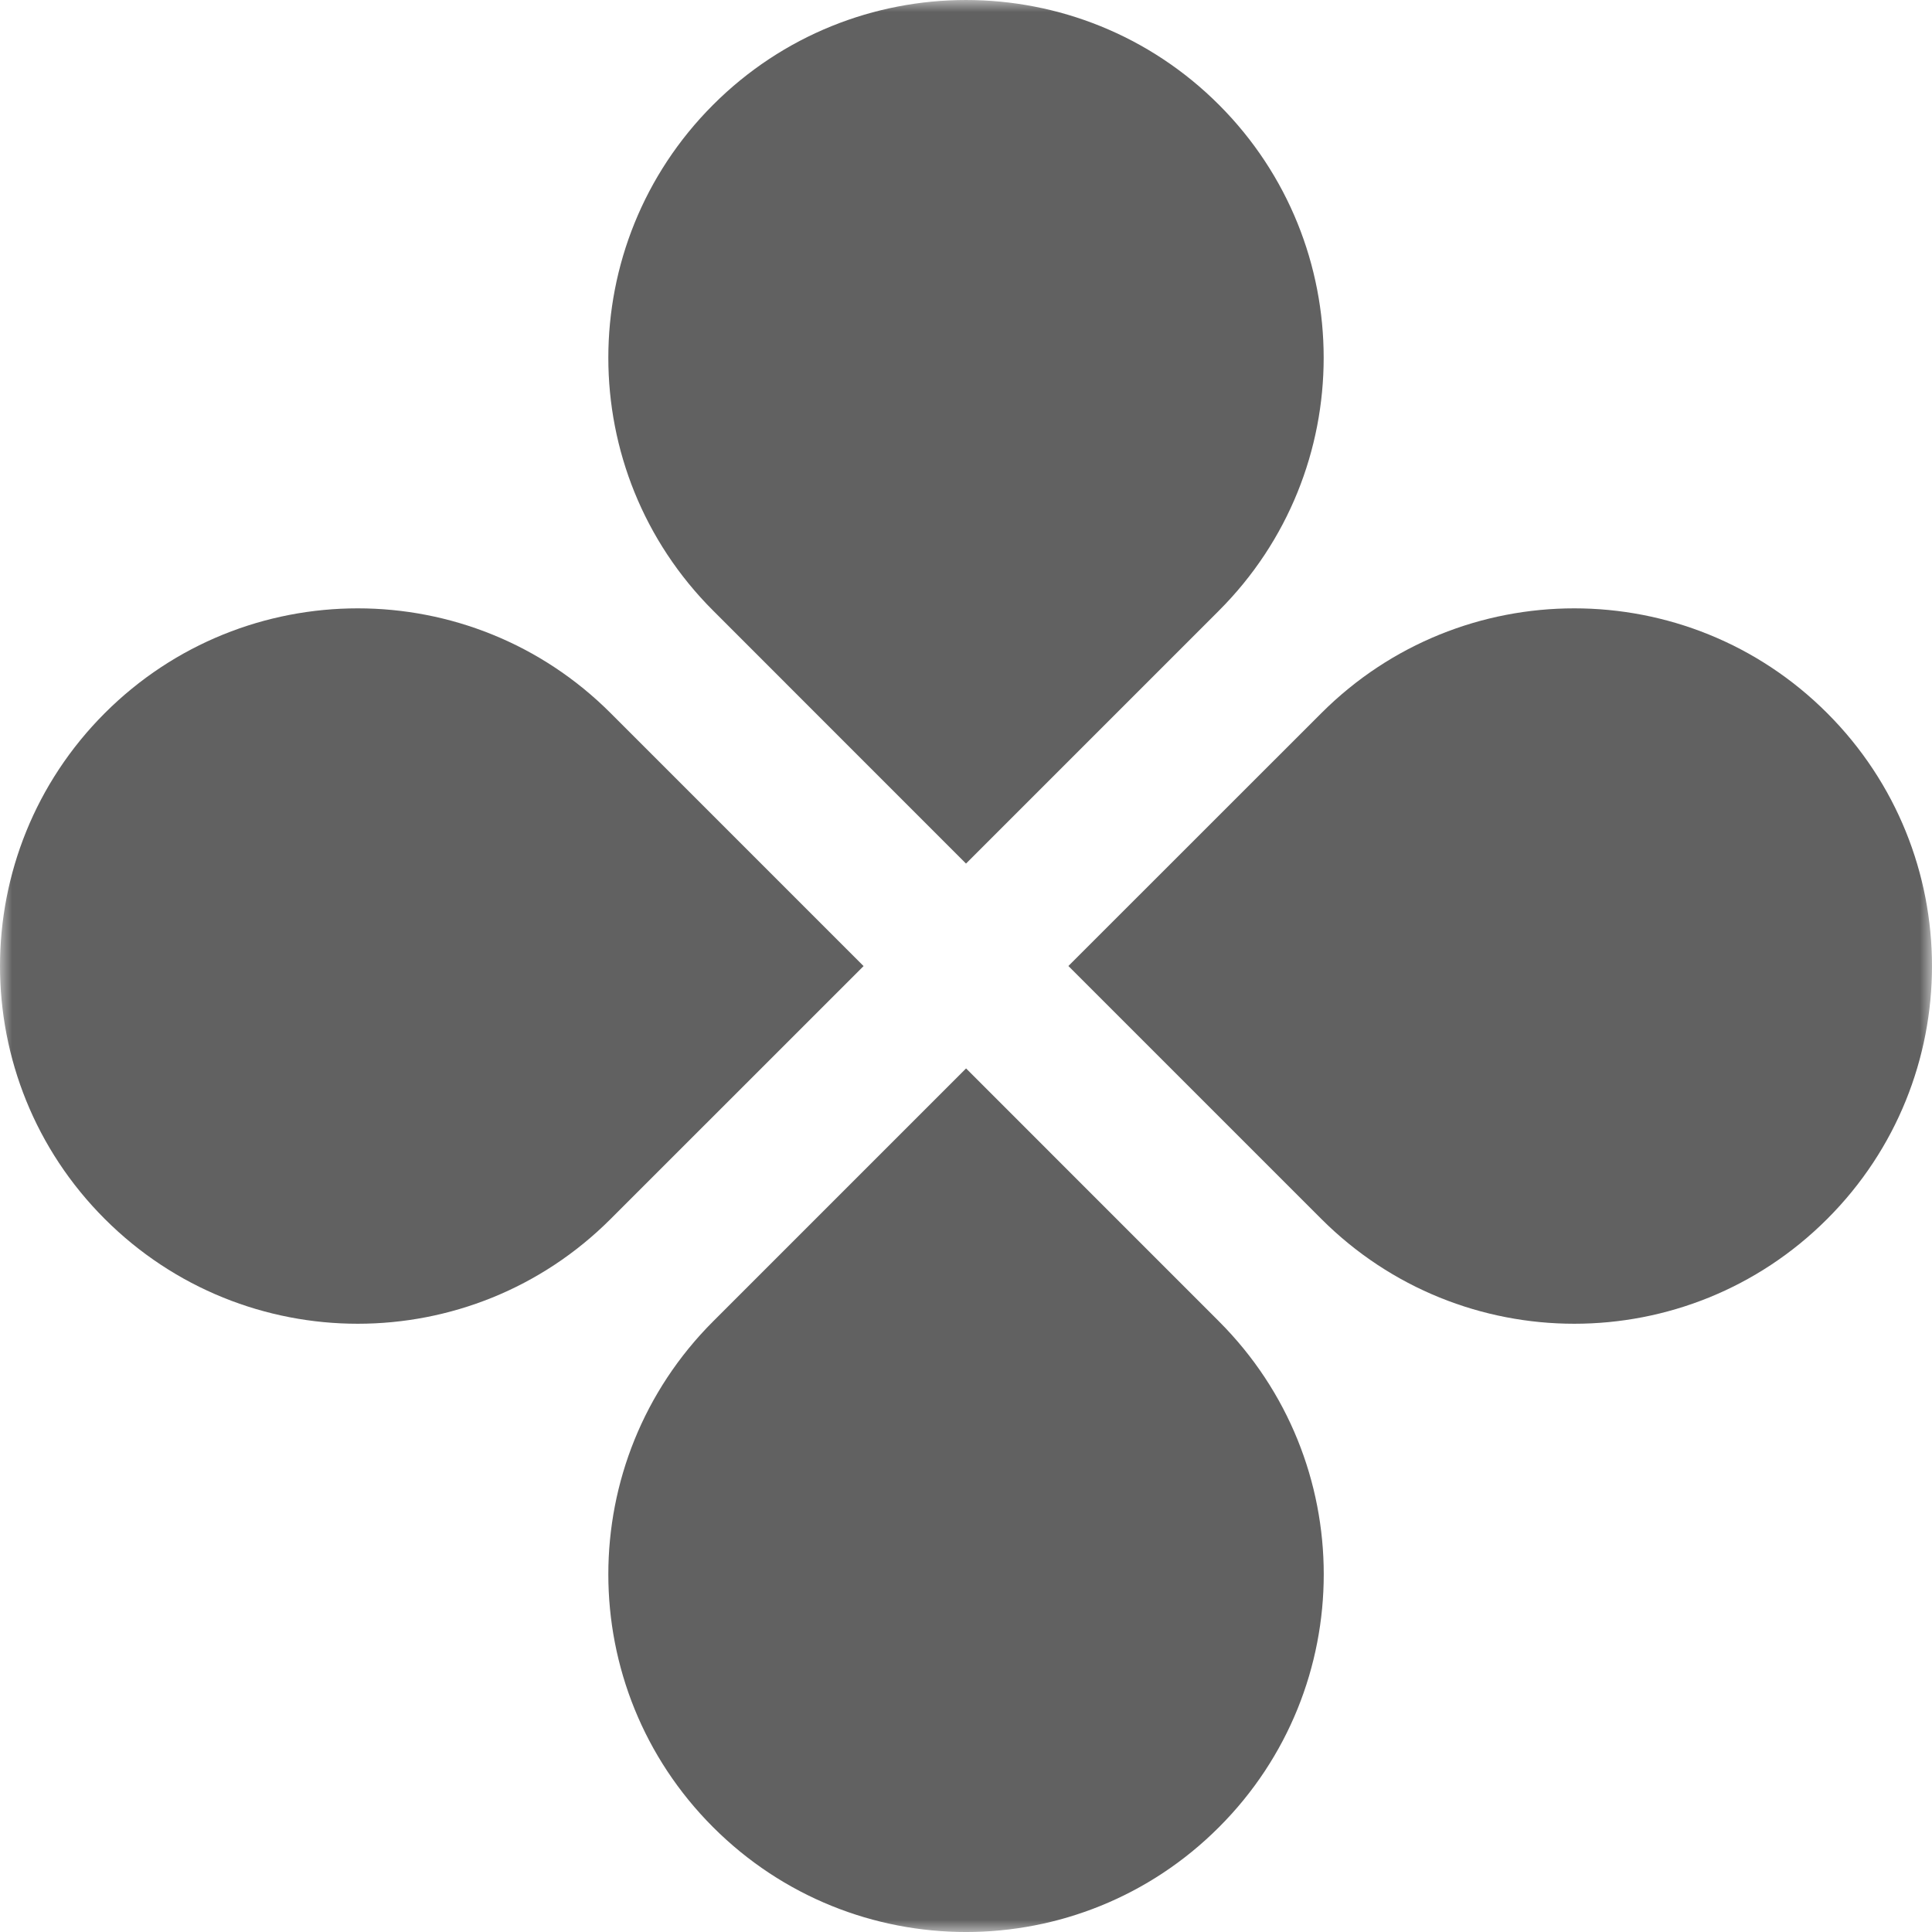 <svg width="80" height="80" viewBox="0 0 80 80" fill="none" xmlns="http://www.w3.org/2000/svg">
<g clip-path="url(#clip0_2311_6149)">
<mask id="mask0_2311_6149" style="mask-type:luminance" maskUnits="userSpaceOnUse" x="0" y="0" width="80" height="80">
<path d="M80 0H0V80H80V0Z" fill="white"/>
</mask>
<g mask="url(#mask0_2311_6149)">
<path d="M50.474 25.285L40 35.759L29.529 25.285C23.743 19.503 23.743 10.125 29.529 4.339C35.31 -1.446 44.689 -1.446 50.474 4.339C56.256 10.125 56.256 19.503 50.474 25.285Z" fill="#616161"/>
<path d="M29.529 54.715L40.003 44.241L50.474 54.715C56.26 60.497 56.26 69.879 50.474 75.661C44.692 81.447 35.314 81.447 29.529 75.661C23.743 69.879 23.743 60.501 29.529 54.715Z" fill="#616161"/>
<path d="M54.715 50.475L44.24 40L54.715 29.529C60.5 23.744 69.878 23.744 75.66 29.529C81.446 35.315 81.446 44.693 75.66 50.475C69.878 56.26 60.5 56.26 54.715 50.475Z" fill="#616161"/>
<path d="M25.285 29.529L35.759 40.004L25.285 50.475C19.503 56.26 10.125 56.26 4.339 50.475C-1.446 44.693 -1.446 35.315 4.339 29.529C10.125 23.744 19.503 23.744 25.285 29.529Z" fill="#616161"/>
</g>
</g>
<defs>
<clipPath id="clip0_2311_6149">
<rect width="80" height="80" fill="white"/>
</clipPath>
</defs>
</svg>
